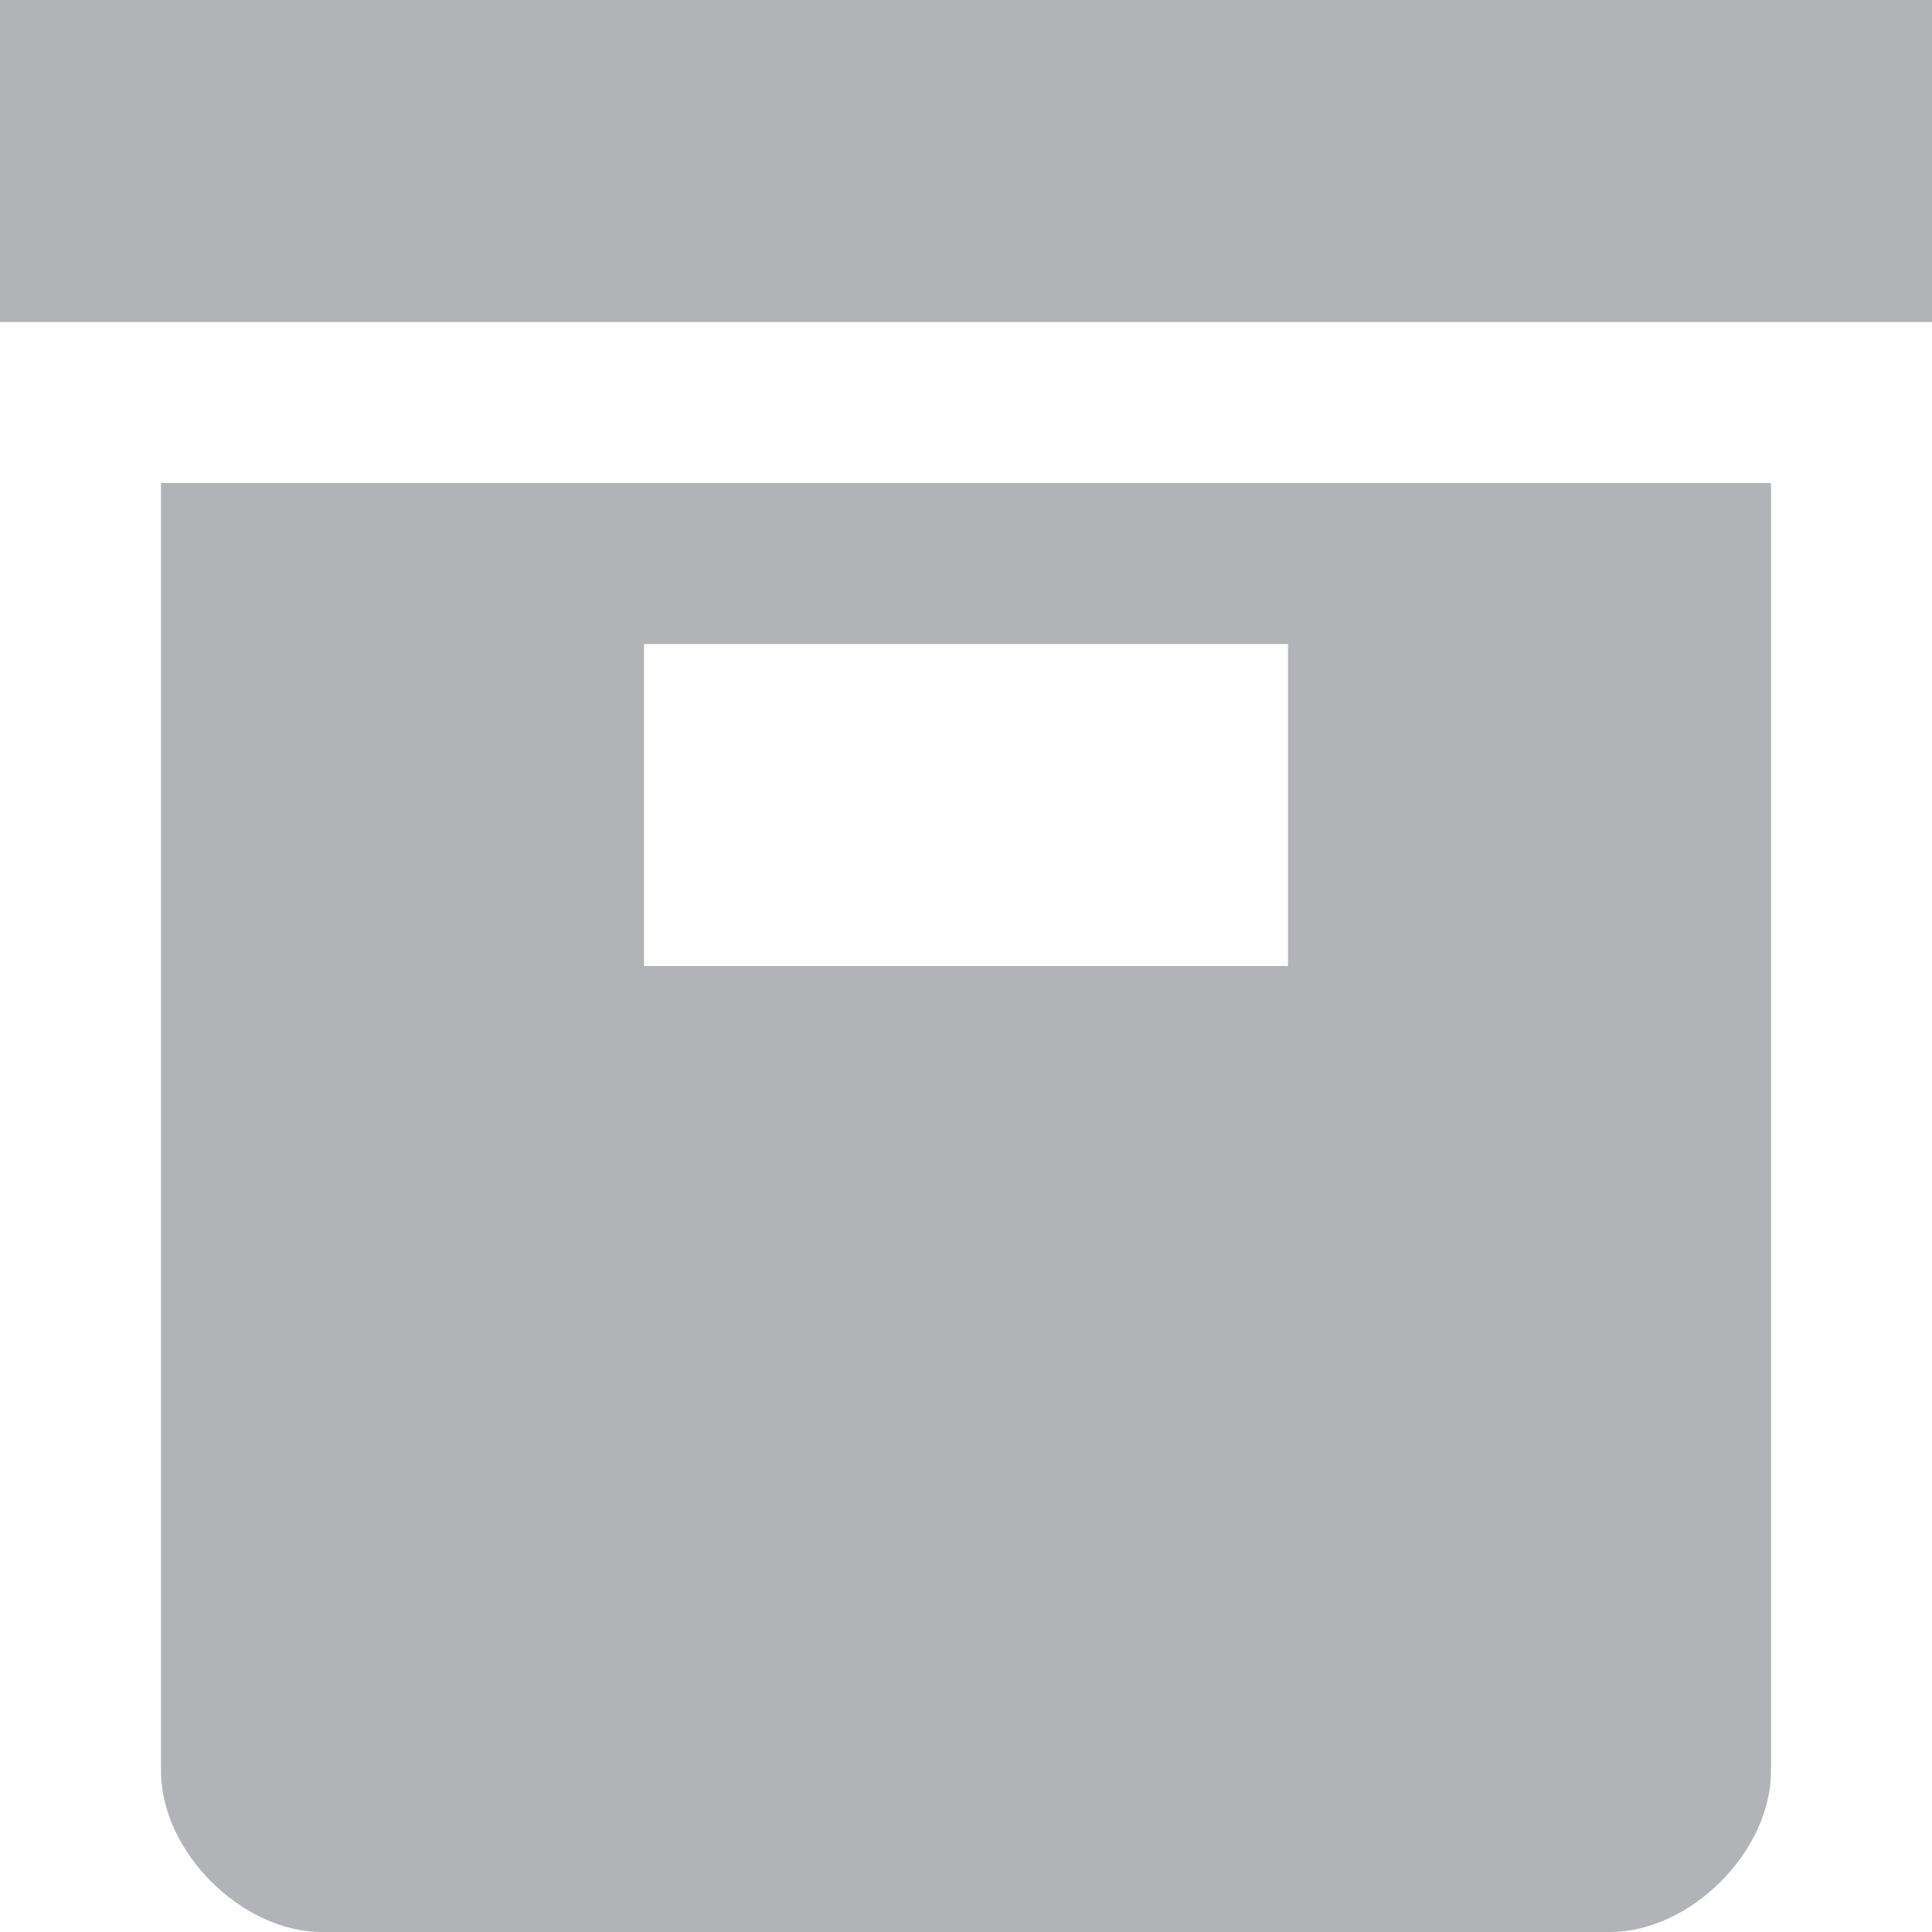 <svg xmlns="http://www.w3.org/2000/svg" width="12" height="12" viewbox="0 0 12 12">
  <path fill="#B2B3B6" d="M12 0h-12v2h12v-2zm-11 11c0 .5.5 1 1 1h8c.5 0 1-.5 1-1v-8h-10v8zm3-7h4v2h-4v-2z"/>
</svg>
